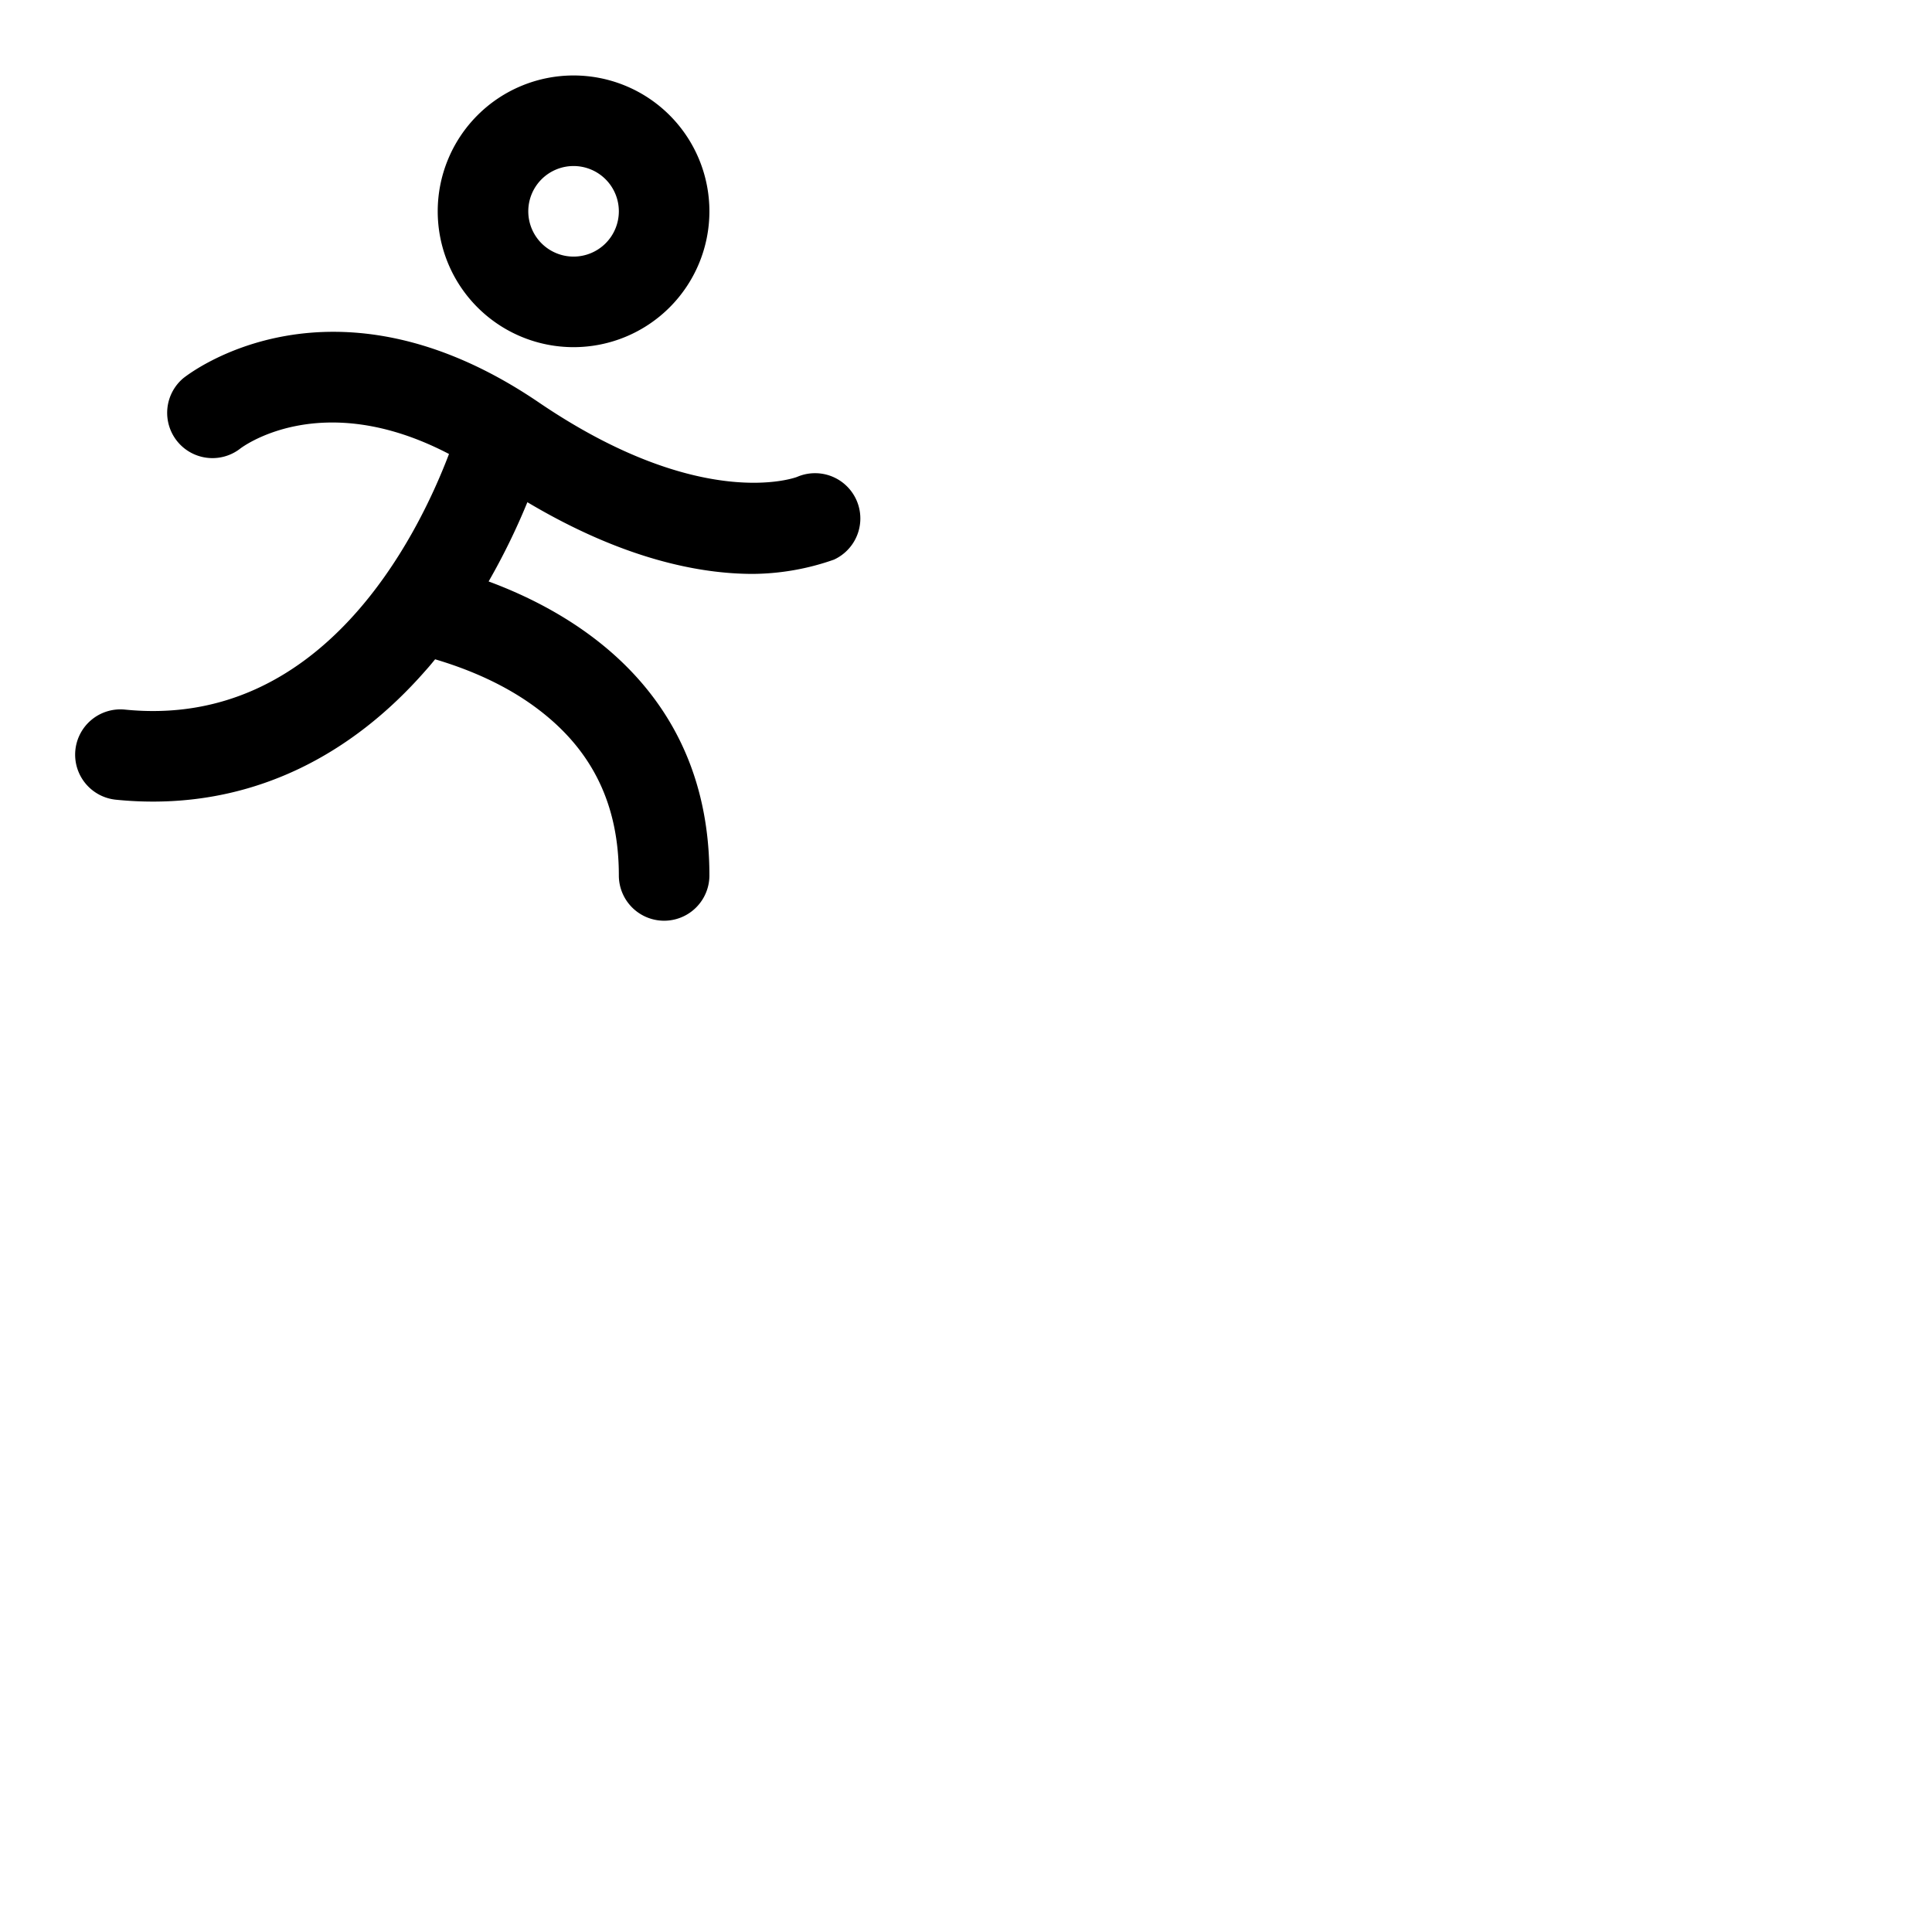 <svg xmlns="http://www.w3.org/2000/svg" version="1.1" viewBox="0 0 512 512" fill="currentColor"><path fill="currentColor" d="M152 92a36 36 0 1 0-36-36a36 36 0 0 0 36 36m0-48a12 12 0 1 1-12 12a12 12 0 0 1 12-12m76 93.4a12 12 0 0 1-7 10.91a66 66 0 0 1-21.47 3.78c-14 0-34.25-3.82-59.77-19a177 177 0 0 1-10.27 21C153.12 162.83 188 183.8 188 232a12 12 0 0 1-24 0c0-18.69-6.95-33.06-21.26-43.94c-9.16-7-19.55-11-27.43-13.34c-.81 1-1.64 2-2.5 2.95c-20 22.87-44.82 34.76-72.25 34.76a97.33 97.33 0 0 1-9.75-.49a12 12 0 1 1 2.39-23.88c52.3 5.22 77.48-45.92 85.79-67.75c-34.19-17.85-55.25-1.53-55.48-1.31a12 12 0 0 1-15-18.72C50.08 99 88 69.44 142.75 106.62c43.1 29.31 68.1 19.92 68.5 19.76a12 12 0 0 1 16.75 11Z"/></svg>